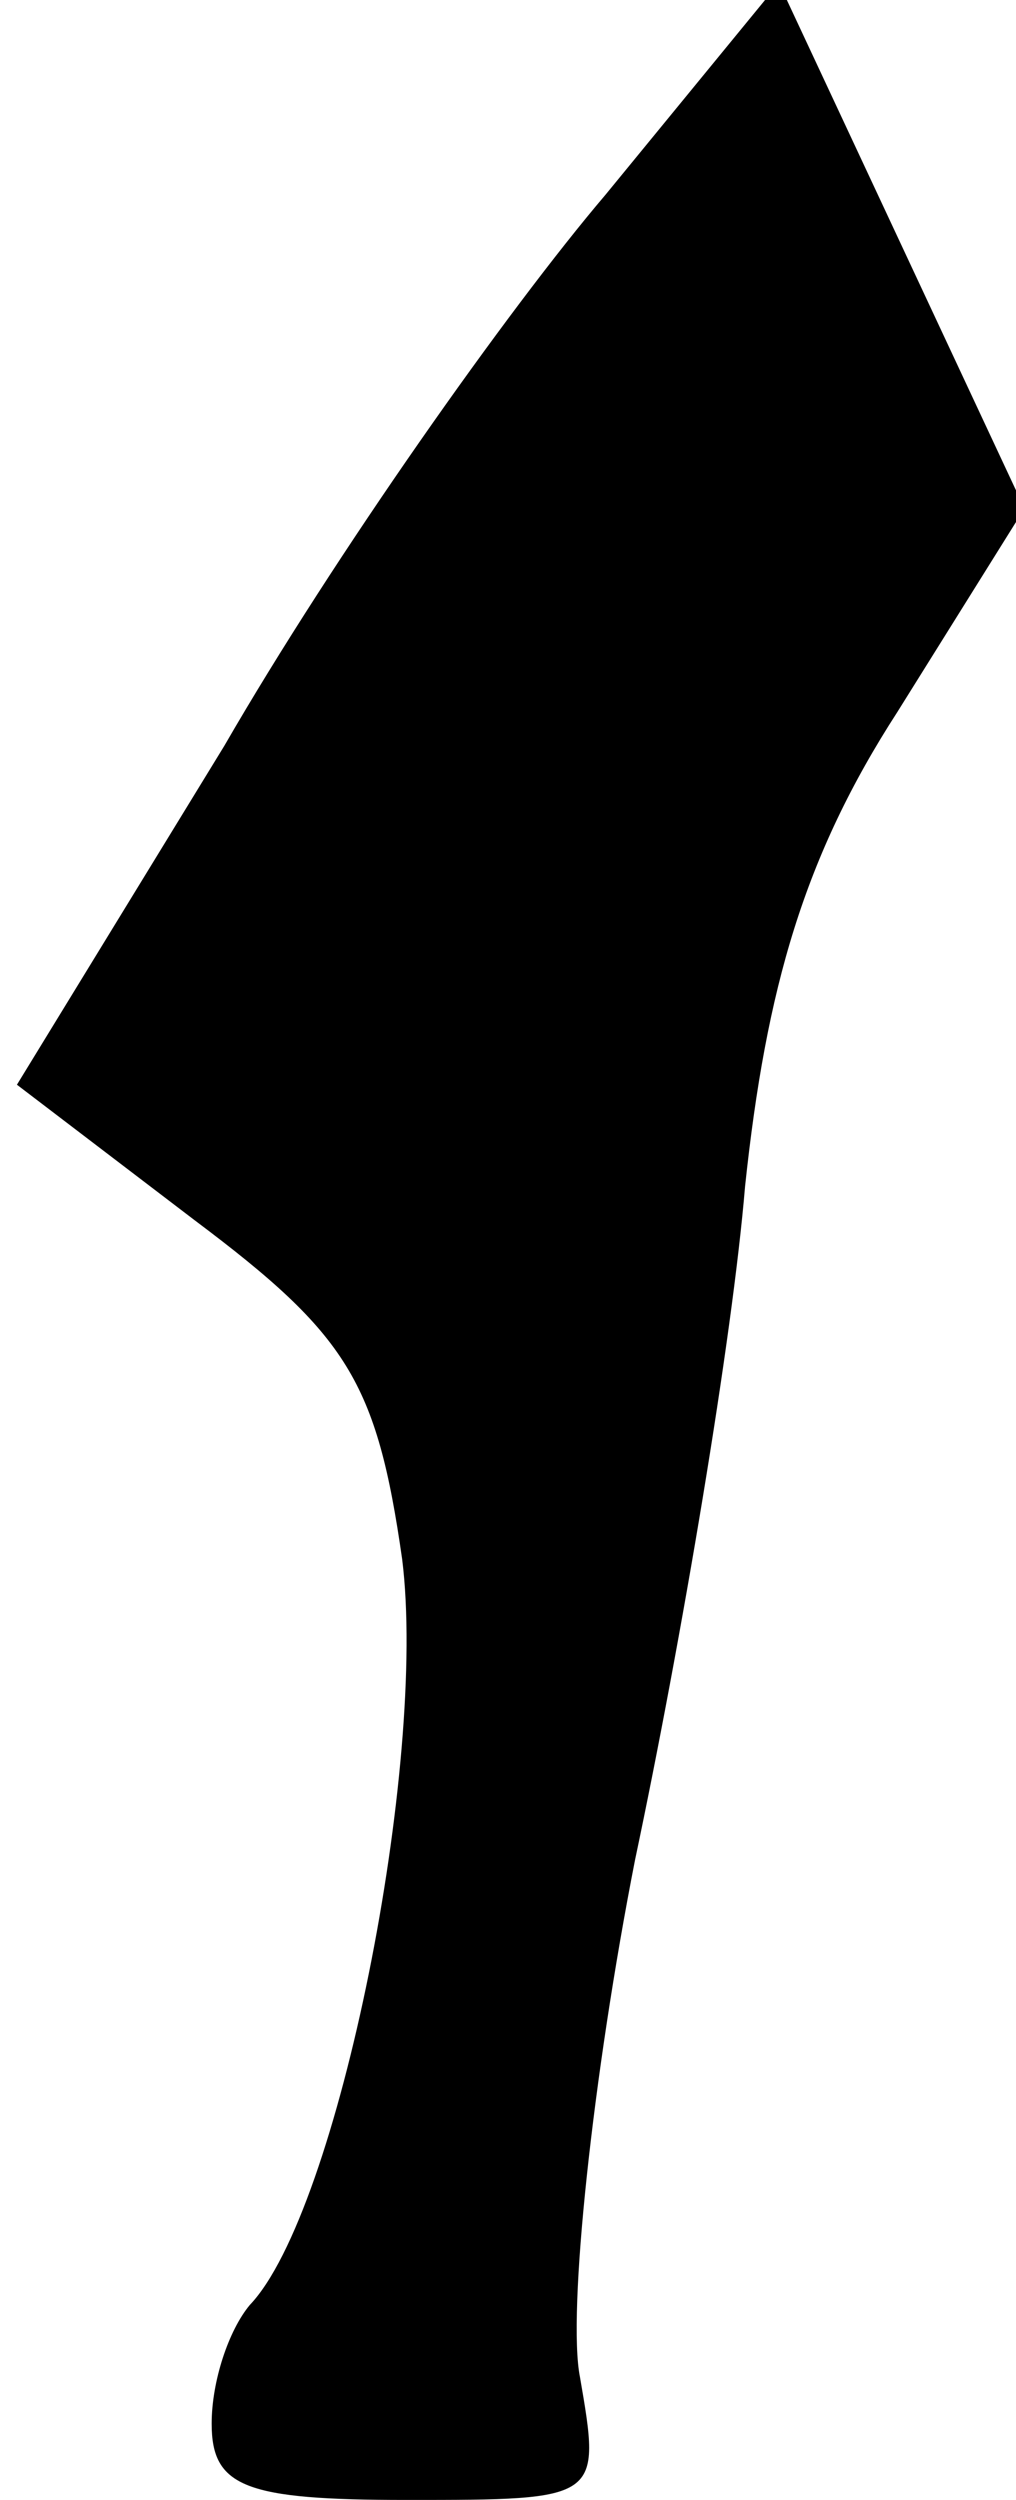 <?xml version="1.0" standalone="no"?>
<!DOCTYPE svg PUBLIC "-//W3C//DTD SVG 20010904//EN"
 "http://www.w3.org/TR/2001/REC-SVG-20010904/DTD/svg10.dtd">
<svg version="1.0" xmlns="http://www.w3.org/2000/svg"
 width="24pt" height="59pt" viewBox="0 0 24 59"
 preserveAspectRatio="xMidYMid meet">
<g transform="translate(0,59) scale(0.1,-0.1)"
fill="#000000" stroke="none">
<path fill="#000000" stroke="none" d="M143 544 c-23 -27 -64 -85 -90 -130
l-49 -80 42 -32 c36 -27 43 -38 49 -80 6 -48 -15 -154 -36 -176 -5 -6 -9 -18
-9 -28 0 -15 8 -18 46 -18 46 0 46 0 41 29 -3 15 3 71 13 122 11 52 23 123 26
159 5 47 14 78 36 112 l30 48 -29 62 -29 62 -41 -50z"/>
</g>
</svg>
